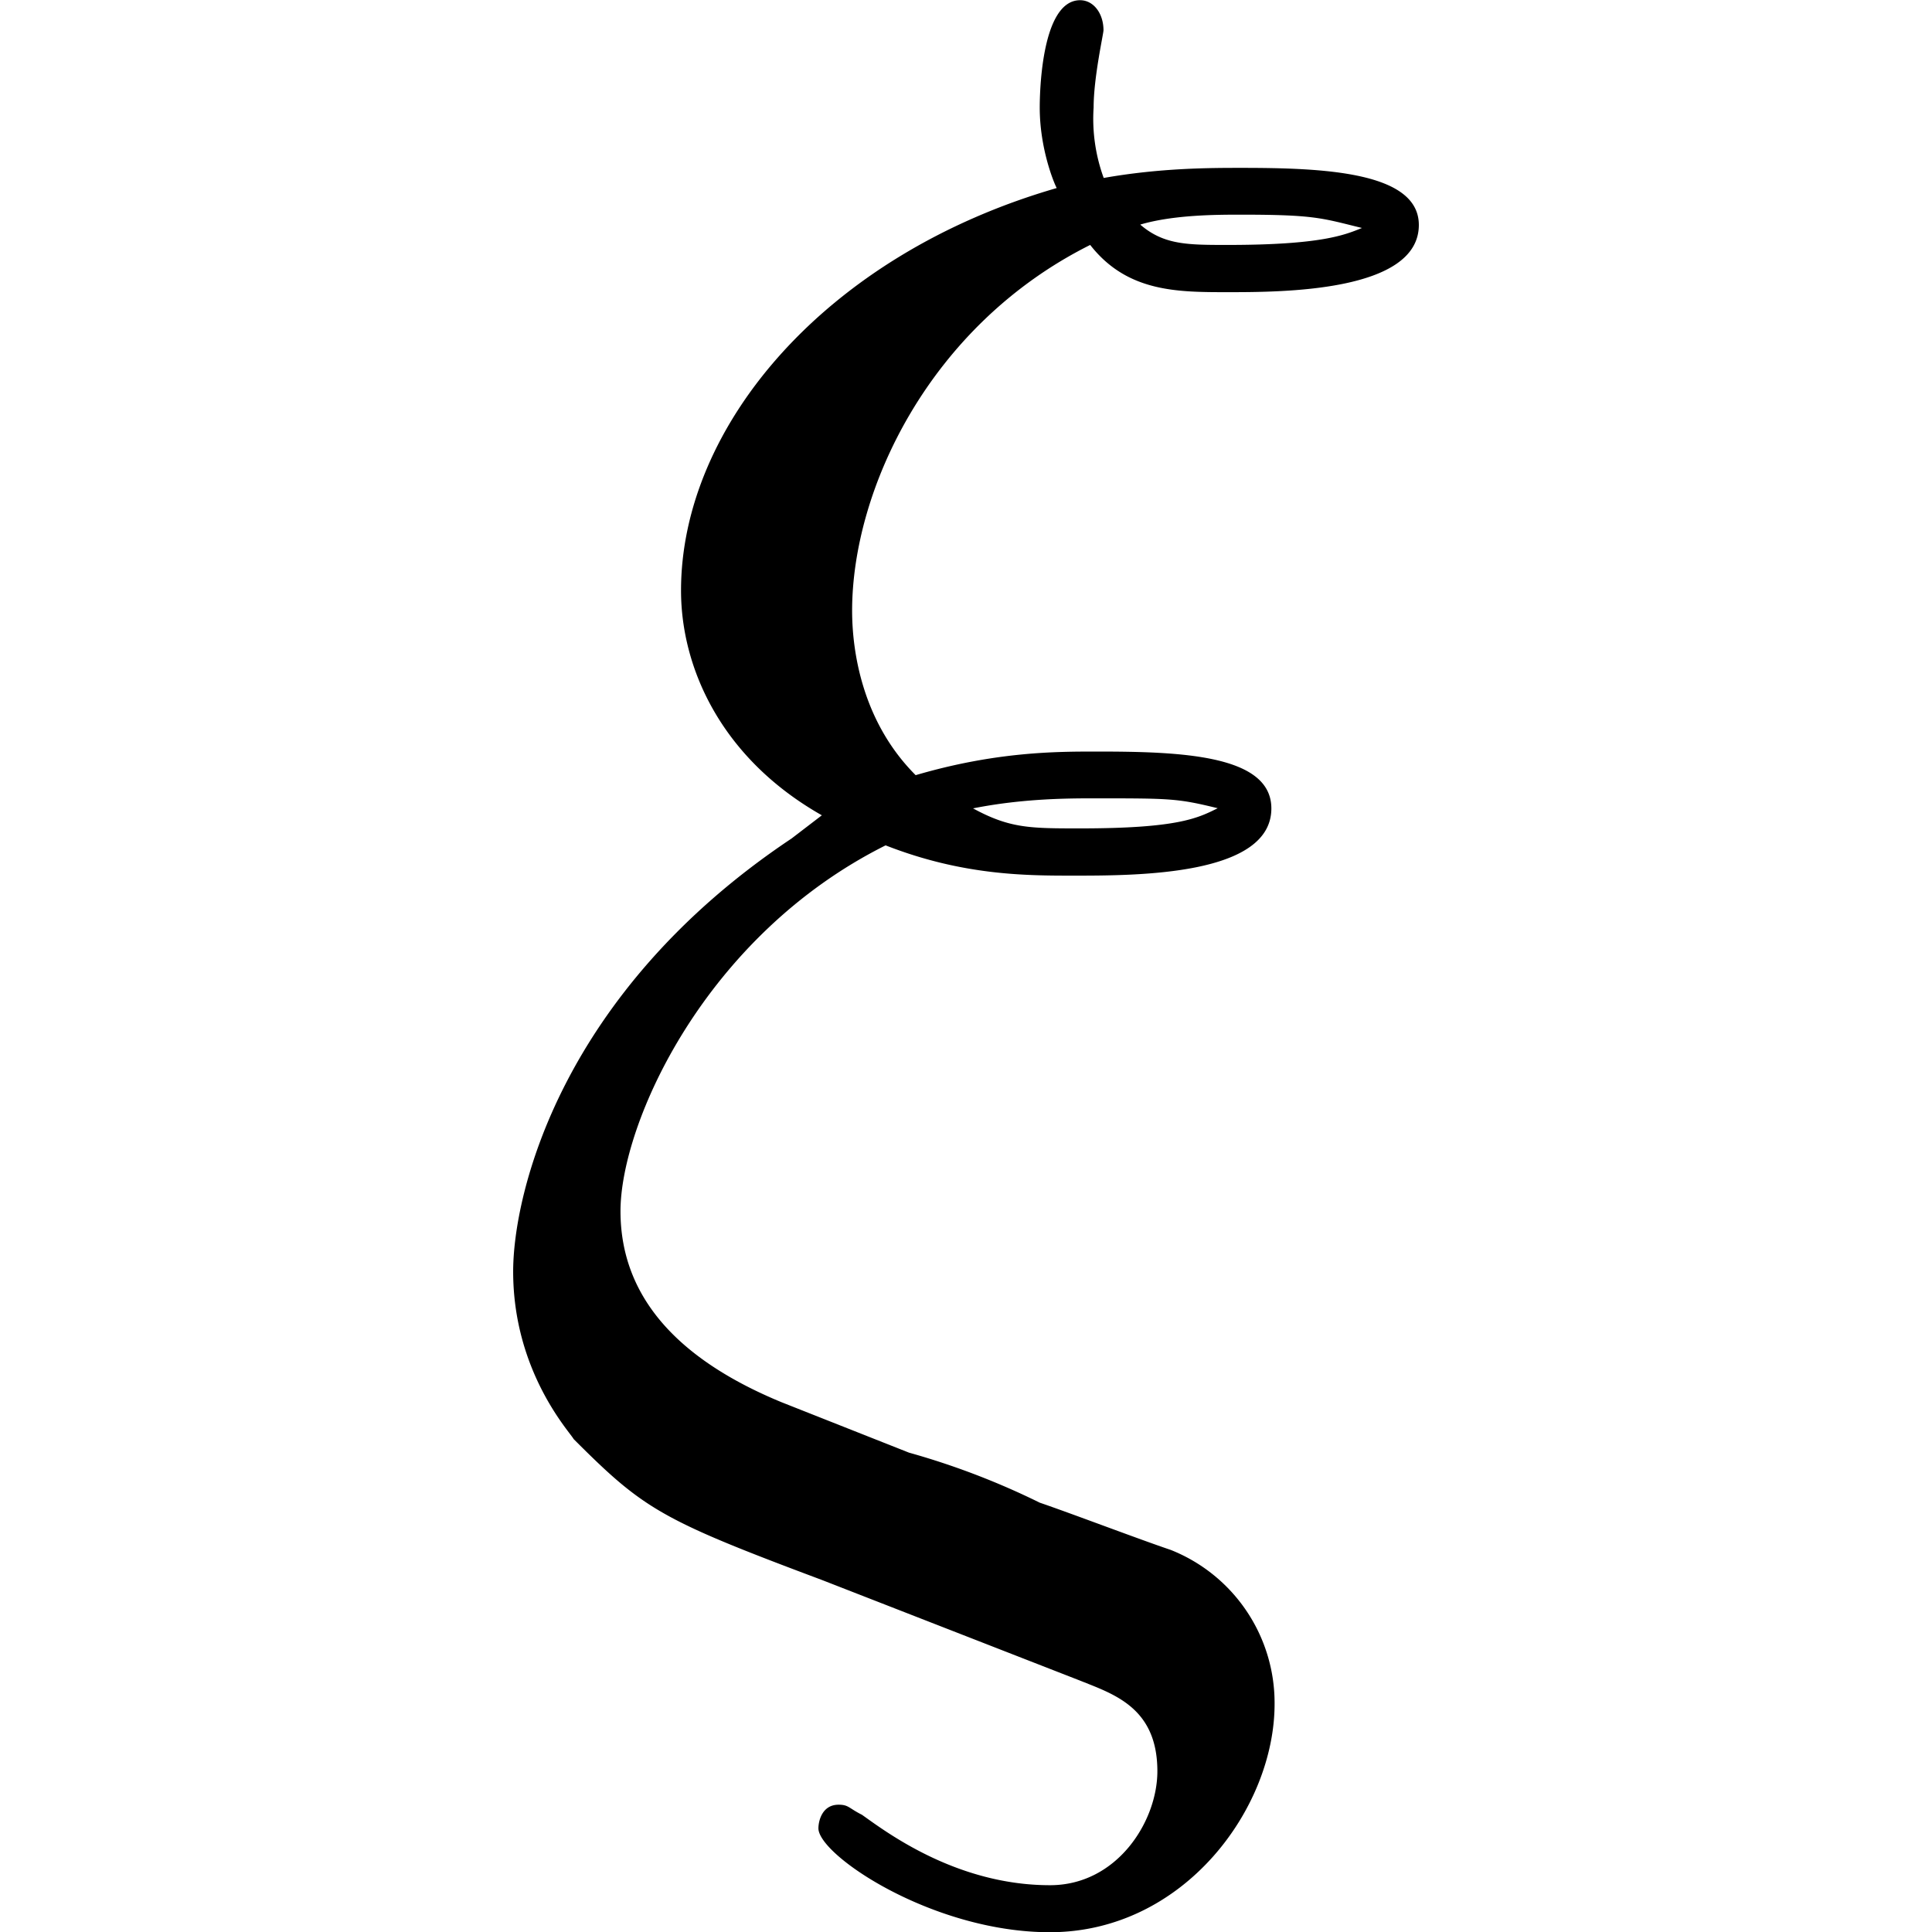 <svg xmlns="http://www.w3.org/2000/svg" xmlns:xlink="http://www.w3.org/1999/xlink" width="64" height="64" viewBox="0 0 4.219 9"><svg overflow="visible" x="-.234" y="6.953"><path style="stroke:none" d="M1.531-3.047C.453-2.328.234-1.39.234-1.03c0 .468.266.75.282.781.328.328.406.375 1.156.656l1.203.469c.156.063.36.125.36.422 0 .234-.188.531-.5.531-.438 0-.766-.25-.876-.328-.062-.031-.062-.047-.109-.047-.078 0-.094.078-.094.11 0 .125.532.484 1.078.484.625 0 1.047-.578 1.047-1.063a.767.767 0 0 0-.484-.718c-.14-.047-.469-.172-.61-.22a3.524 3.524 0 0 0-.609-.233l-.594-.235c-.453-.187-.75-.469-.75-.89 0-.407.391-1.282 1.235-1.704.36.141.656.141.875.141.297 0 .922 0 .922-.313 0-.25-.422-.265-.813-.265-.187 0-.469 0-.844.11-.25-.25-.296-.579-.296-.766 0-.563.359-1.329 1.109-1.704.172.22.406.22.64.22.25 0 .891 0 .891-.313 0-.25-.453-.266-.828-.266-.14 0-.375 0-.64.047a.804.804 0 0 1-.047-.328c0-.14.046-.344.046-.36 0-.078-.046-.14-.109-.14-.188 0-.188.469-.188.5 0 .187.063.344.079.375-1.079.312-1.75 1.11-1.75 1.875 0 .36.187.781.656 1.047zm1.625-2.86c.156-.046.36-.046.469-.046.344 0 .375.016.563.062-.079.032-.188.079-.625.079-.188 0-.297 0-.407-.094zm-.781 2.72c.234-.047.453-.047.563-.047.359 0 .39 0 .578.046-.094.047-.188.094-.641.094-.234 0-.328 0-.5-.094zm0 0"/></svg></svg>
